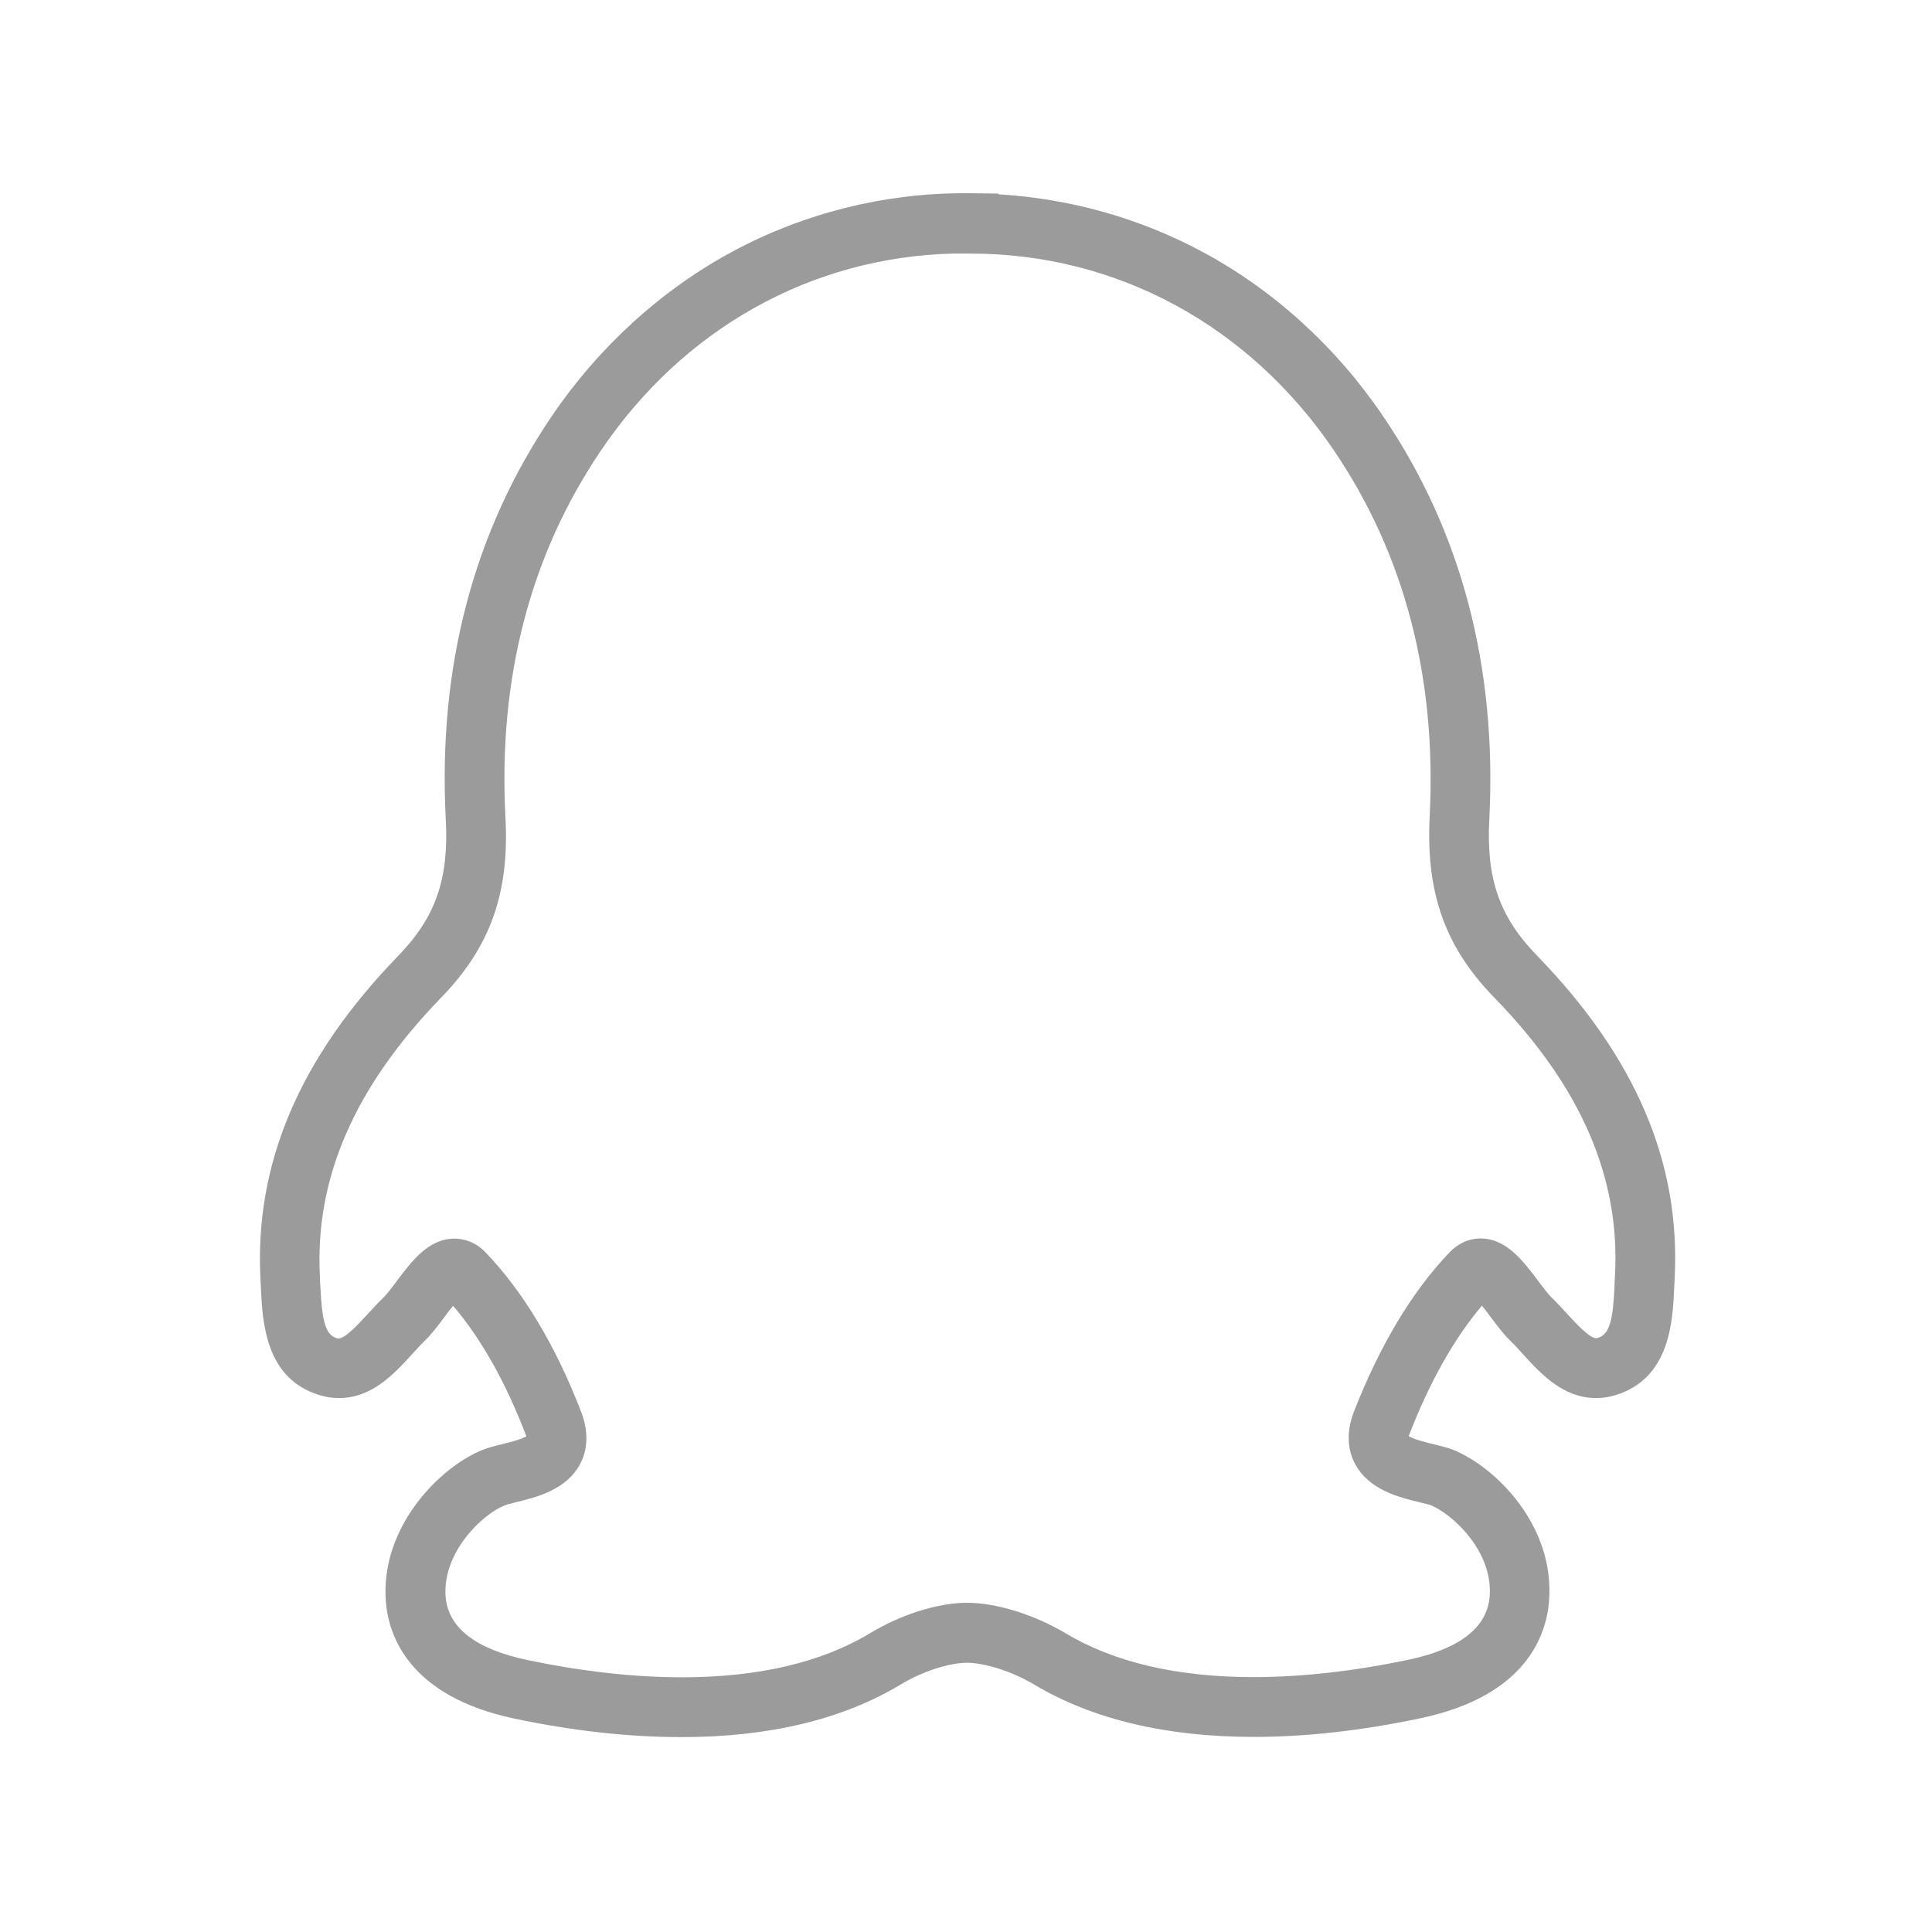 <?xml version="1.0" encoding="utf-8"?>
<!-- Generator: Adobe Illustrator 22.0.0, SVG Export Plug-In . SVG Version: 6.00 Build 0)  -->
<svg version="1.1" id="图层_1" xmlns="http://www.w3.org/2000/svg" xmlns:xlink="http://www.w3.org/1999/xlink" x="0px" y="0px"
	 viewBox="0 0 1024 1024" style="enable-background:new 0 0 1024 1024;" xml:space="preserve">
<style type="text/css">
	.st0{fill:#9B9B9B;}
</style>
<g id="qq" transform="translate(3.467, 2.6)">
	<path id="Shape" class="st0" d="M811.2,503.9c-19.9-20.4-27-40.7-25.3-72.4c4.1-80.5-14.8-152.3-56.1-213.2
		c-25-37-58.3-67.3-96.3-87.6c-33.2-17.8-70.2-28.1-107.8-30.3V100L510,99.8c-0.8,0-1.5,0-2.3,0c-42.7,0-85,10.6-122.5,30.7
		c-38,20.4-71.3,50.7-96.3,87.6c-41.4,61.1-60.3,132.9-56.1,213.5c1.7,31.6-5.3,51.9-25.2,72.4c-52.4,54.1-76.3,110.3-73,171.7
		c0.1,1.4,0.2,2.9,0.2,4.4c0.9,18,2.3,48.2,31.3,56.8c3.3,1,6.6,1.5,10,1.5c17.6,0,29.3-12.8,38.7-23.1c2.4-2.6,4.6-5.1,6.8-7.2
		c3.8-3.7,7.3-8.3,10.6-12.8c1.2-1.7,2.9-3.9,4.5-5.8c14.8,17.4,27.6,40.1,38.3,67.8c0.2,0.6,0.4,1.1,0.5,1.4
		c-2.8,1.7-9.5,3.3-13,4.2c-3.8,0.9-7.3,1.8-10.5,3.1c-22.2,9-53.7,40.4-51,79.7c1.3,18.3,12,50.9,68.7,62.7
		c30.9,6.5,60.6,9.7,88.1,9.7c46.2,0,85.1-9.3,115.8-27.7c13.4-8.1,27.4-11.7,35.4-11.7c8.1,0,22.4,3.6,36.1,11.8
		C575.8,908.7,614.8,918,661,918c27.5,0,57.1-3.3,88-9.8c56.7-11.8,67.3-44.4,68.6-62.7c2.8-39.5-28.1-70.4-50.9-79.7l-0.1,0
		c-3-1.2-6.5-2-10.1-2.9c-3.3-0.8-10.5-2.5-13.3-4.3c0.1-0.4,0.2-0.8,0.5-1.4c10.8-27.8,23.7-50.5,38.3-67.8c1.6,2,3.3,4.2,4.5,5.9
		c3.4,4.5,6.8,9.1,10.6,12.8c2.1,2,4.3,4.4,6.6,7c9.5,10.4,21.2,23.3,38.9,23.3c3.3,0,6.7-0.5,10-1.5c29.1-8.8,30.5-39,31.3-57.1
		c0.1-1.5,0.1-2.9,0.2-4.3C887.5,614.1,863.7,558,811.2,503.9z M852.5,673.7c-0.1,1.5-0.2,3.1-0.2,4.6c-0.8,17.9-2.3,26.2-8.8,28.2
		c-0.4,0.1-0.7,0.2-0.9,0.2c-3.6,0-10.7-7.8-15.5-13c-2.6-2.8-5.2-5.7-8-8.4c-2-1.9-4.7-5.5-7.3-9c-7.9-10.5-16.9-22.5-30.5-22.5
		c-6.1,0-12,2.6-16.5,7.4c-19.9,20.8-36.9,49.2-50.7,84.5c-4.8,12.6-2.4,21.9,0.6,27.5c7.4,14,23.7,17.9,34.5,20.5
		c2,0.5,4.7,1.1,5.7,1.5c11.4,4.7,32.9,24.2,31.2,48.1c-1.2,16.7-15.8,28.1-43.5,33.9c-28.8,6-56.3,9.1-81.6,9.1
		c-40.4,0-73.9-7.8-99.6-23.2c-16.8-10-36.9-16.2-52.3-16.2c-15.3,0-35.1,6.2-51.7,16.3c-25.7,15.4-59.1,23.2-99.5,23.2
		c-25.3,0-52.8-3.1-81.6-9.1c-27.7-5.8-42.4-17.2-43.6-33.9c-1.6-23.1,19.2-43.3,31.3-48.1l0.2-0.1c0.9-0.4,3.8-1.1,5.8-1.6
		c10.7-2.6,26.8-6.5,34.1-20.4c2.9-5.5,5.3-14.8,0.5-27.4c-13.5-35-30.5-63.5-50.6-84.5c-5.8-6.1-12.2-7.4-16.6-7.4
		c-13.7,0-22.6,11.9-30.5,22.4c-2.6,3.5-5.3,7.1-7.3,9c-2.9,2.8-5.6,5.8-8.3,8.7c-4.7,5.1-11.7,12.8-15.3,12.8c-0.3,0-0.6,0-0.9-0.1
		c-6.5-1.9-7.9-10.2-8.8-28c-0.1-1.5-0.2-3-0.2-4.6c-2.8-52,18.2-100.4,64.2-147.9c26.2-26.9,36.4-55.7,34.1-96.1
		c-3.8-73.5,13.3-138.8,50.7-194c43.7-64.6,111.4-102.4,186.5-104.3h9.4c77.5,0,147.7,38.1,192.6,104.4
		c37.4,55.2,54.4,120.4,50.7,193.8c-2.1,40.5,8.1,69.3,34.2,96.1C834.5,573.3,855.4,621.6,852.5,673.7z"/>
</g>
</svg>
